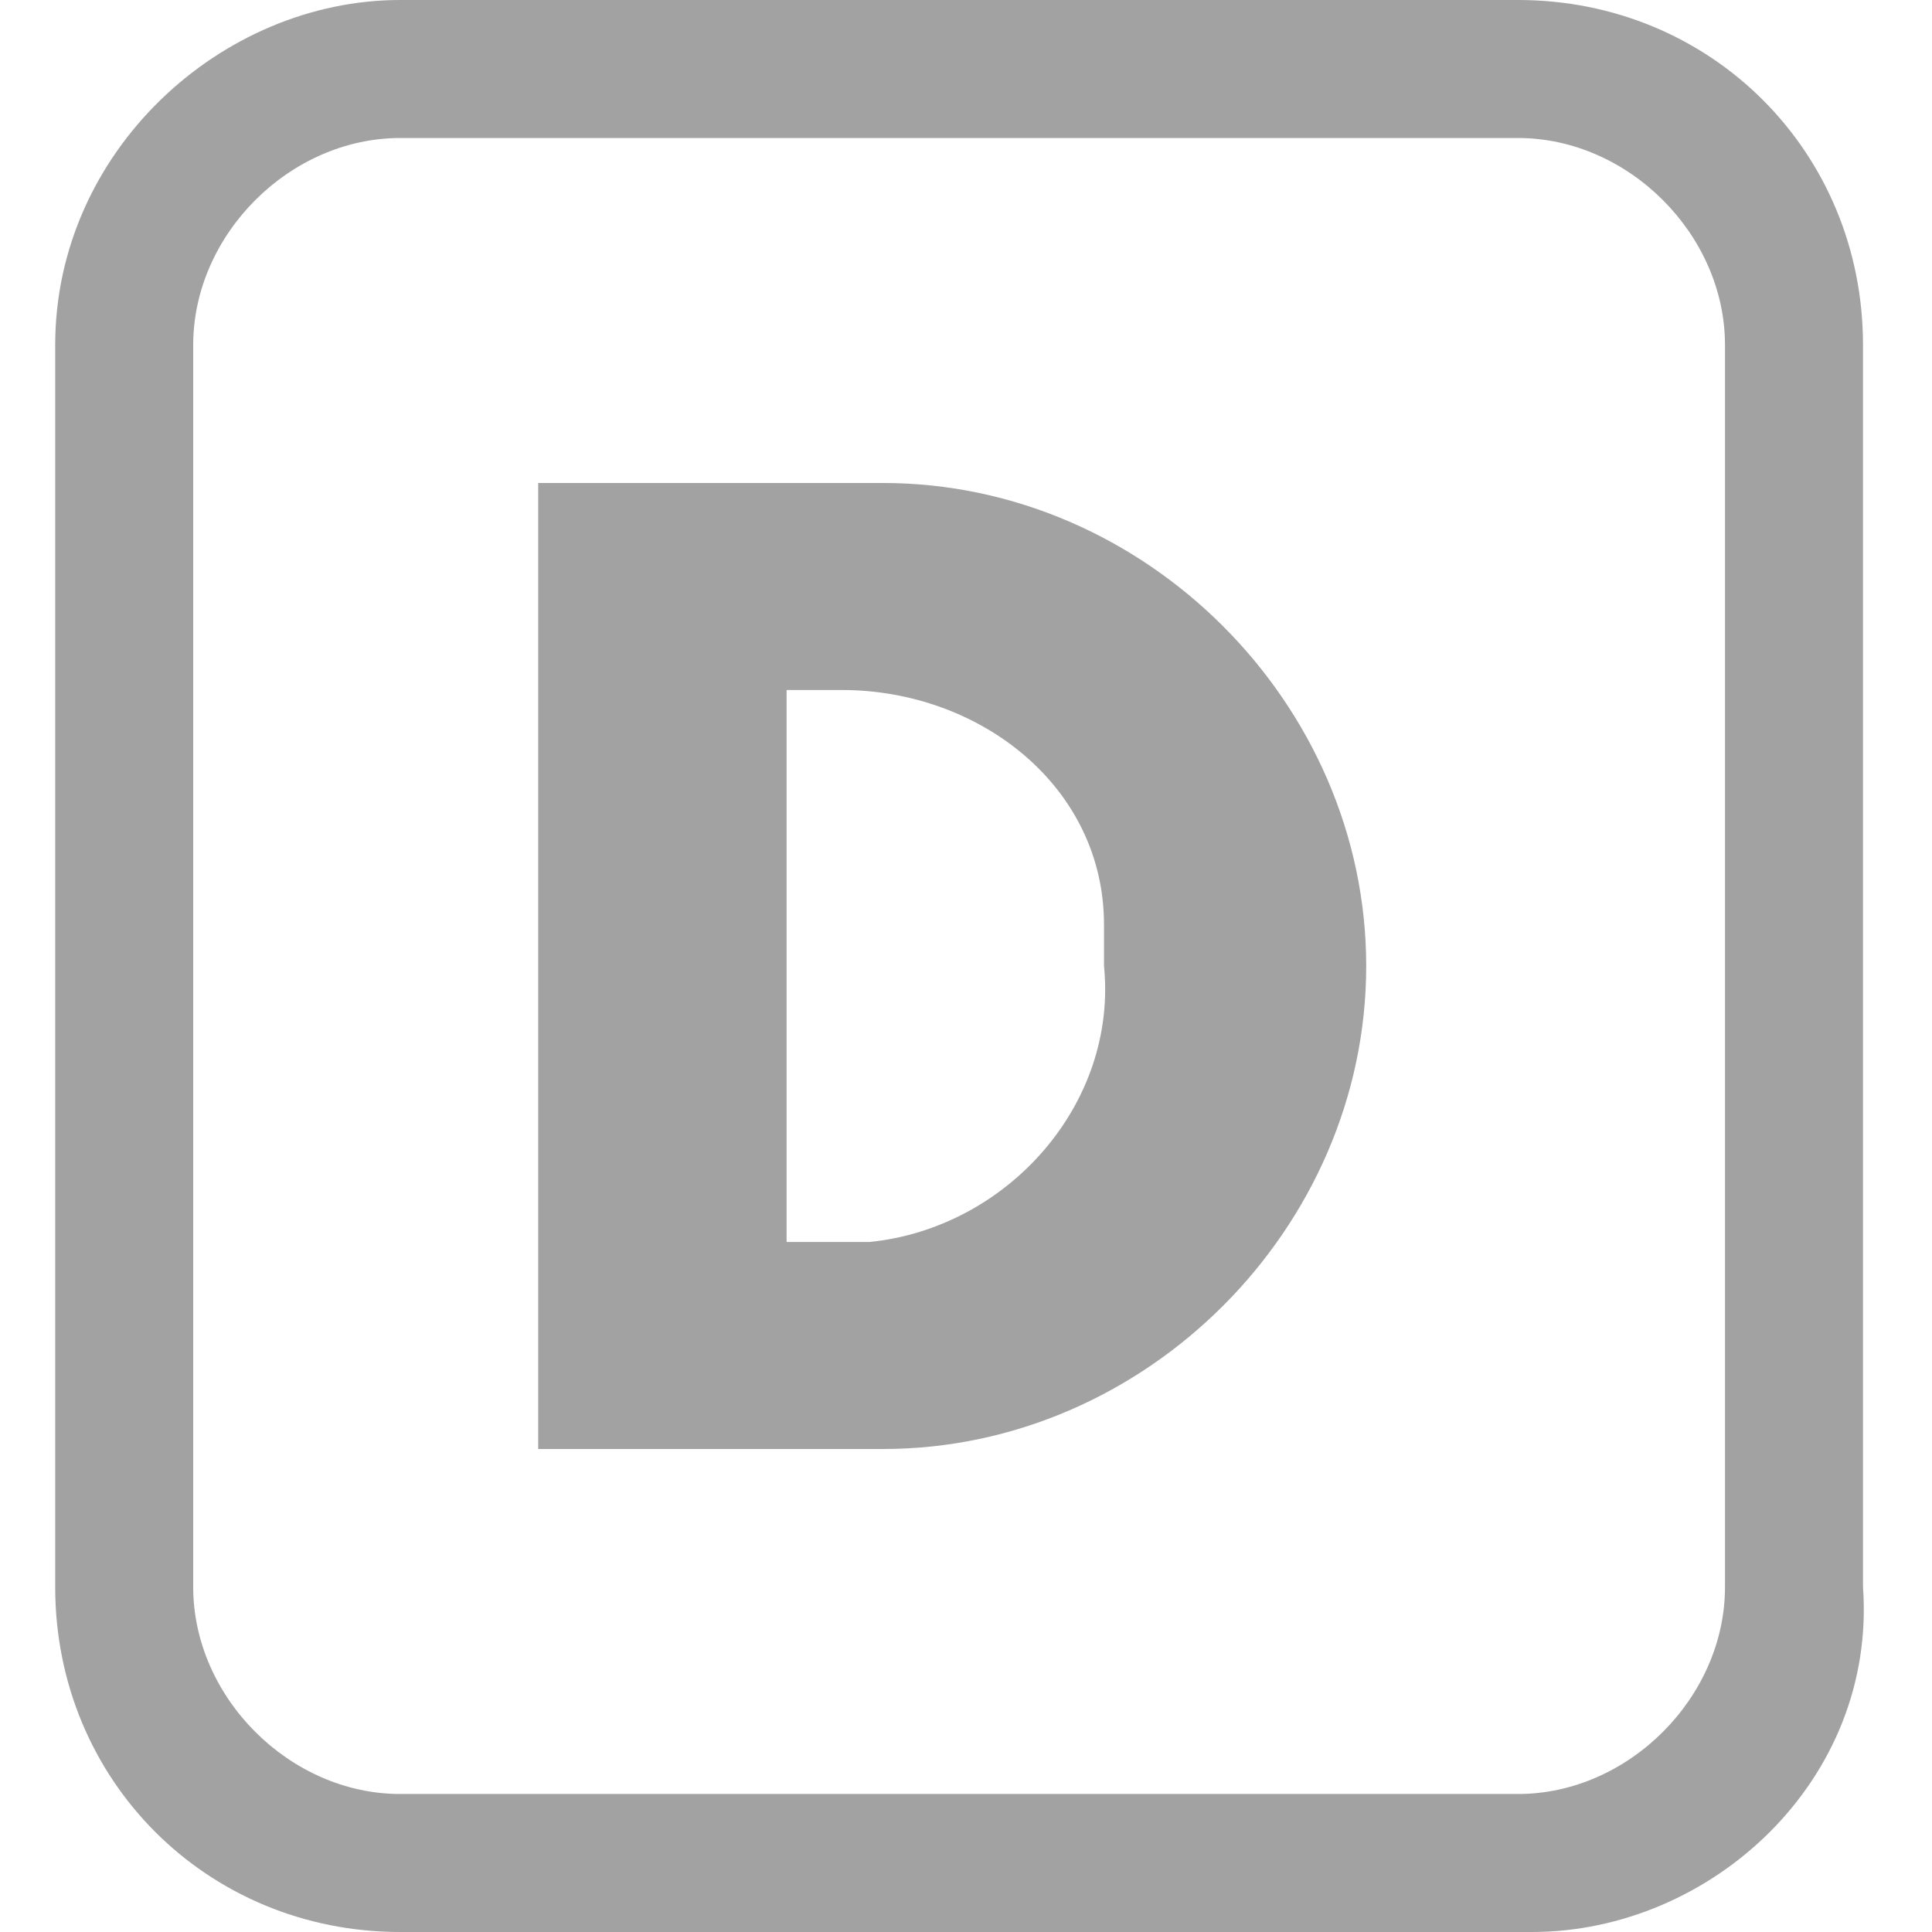 <?xml version="1.0" encoding="utf-8"?>
<!-- Generator: Adobe Illustrator 21.1.0, SVG Export Plug-In . SVG Version: 6.00 Build 0)  -->
<svg version="1.1" id="Layer_1" xmlns="http://www.w3.org/2000/svg" xmlns:xlink="http://www.w3.org/1999/xlink" x="0px" y="0px"
	 viewBox="0 0 14 14" style="enable-background:new 0 0 14 14;" xml:space="preserve">
<style type="text/css">
	.st0{fill:#A2A2A2;}
</style>
<g>
	<path class="st0" d="M11.1,14H2.9c-1.4,0-2.5-1.1-2.5-2.5v-9C0.4,1.1,1.6,0,2.9,0h8.1c1.4,0,2.5,1.1,2.5,2.5v9
		C13.6,12.9,12.4,14,11.1,14z M2.9,1C2.1,1,1.4,1.7,1.4,2.5v9c0,0.8,0.7,1.5,1.5,1.5h8.1c0.8,0,1.5-0.7,1.5-1.5v-9
		c0-0.8-0.7-1.5-1.5-1.5H2.9z"/>
</g>
<path id="D" class="st0" d="M3.9,10.5h2.5c1.9,0,3.5-1.6,3.5-3.5S8.3,3.5,6.4,3.5H3.9V10.5z M5.7,5h0.4C7.1,5,8,5.7,8,6.7
	C8,6.8,8,6.9,8,7c0.1,1-0.7,1.9-1.7,2C6.3,9,6.2,9,6.1,9H5.7L5.7,5L5.7,5z"/>
</svg>
